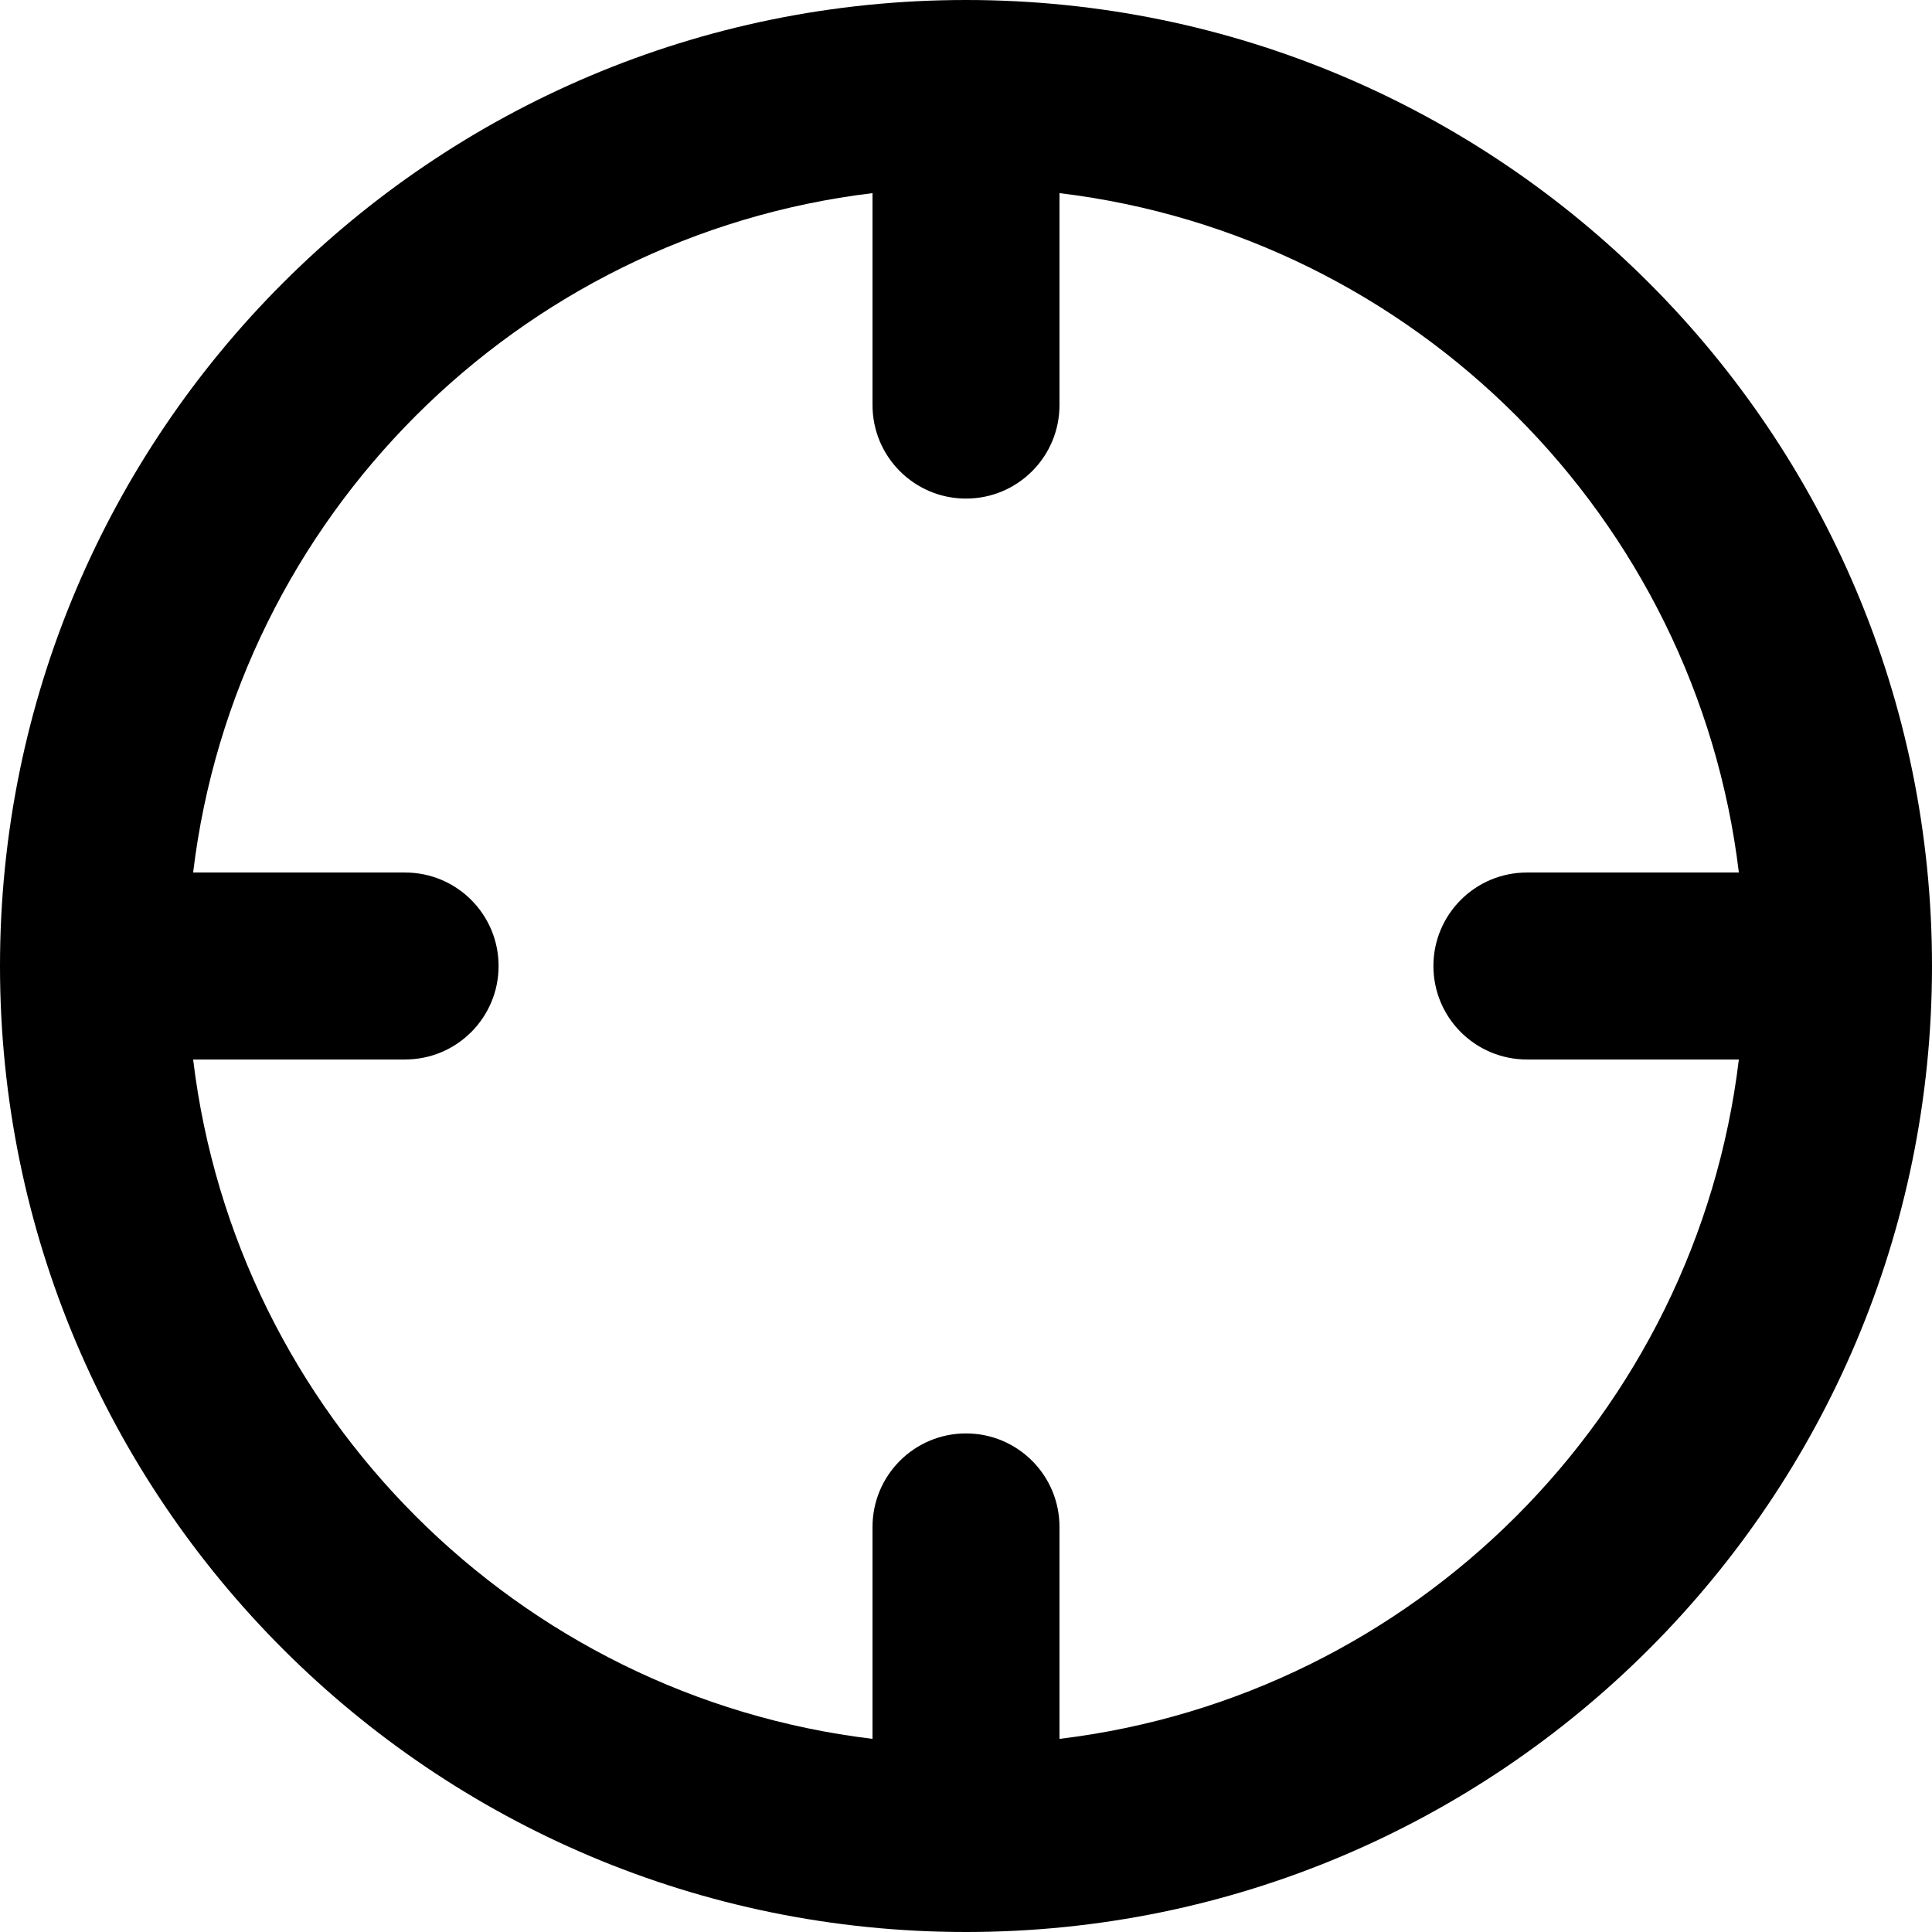 <?xml version="1.0" encoding="iso-8859-1"?>
<!-- Generator: Adobe Illustrator 16.0.0, SVG Export Plug-In . SVG Version: 6.00 Build 0)  -->
<!DOCTYPE svg PUBLIC "-//W3C//DTD SVG 1.1//EN" "http://www.w3.org/Graphics/SVG/1.1/DTD/svg11.dtd">
<svg version="1.1" id="Capa_1" xmlns="http://www.w3.org/2000/svg" xmlns:xlink="http://www.w3.org/1999/xlink" x="0px" y="0px"
	 width="612px" height="612px" viewBox="0 0 612 612" style="enable-background:new 0 0 612 612;" xml:space="preserve">
<g>
	<g id="Current">
		<g>
			<path d="M306,0C137.009,0,0,137.009,0,306s137.009,306,306,306s306-137.009,306-306S474.991,0,306,0z M335.613,550.819v-67.142
				c0-16.347-13.247-29.613-29.613-29.613s-29.613,13.267-29.613,29.613v67.142C163.977,537.297,74.704,448.004,61.18,335.613
				h67.143c16.366,0,29.613-13.267,29.613-29.613c0-16.346-13.247-29.613-29.613-29.613H61.18
				C74.704,163.996,163.977,74.704,276.387,61.18v67.143c0,16.346,13.247,29.613,29.613,29.613s29.613-13.267,29.613-29.613V61.18
				c112.41,13.523,201.684,102.816,215.206,215.207h-67.142c-16.366,0-29.613,13.267-29.613,29.613
				c0,16.347,13.247,29.613,29.613,29.613h67.142C537.297,448.004,448.023,537.297,335.613,550.819z"/>
		</g>
	</g>
</g>
<g>
</g>
<g>
</g>
<g>
</g>
<g>
</g>
<g>
</g>
<g>
</g>
<g>
</g>
<g>
</g>
<g>
</g>
<g>
</g>
<g>
</g>
<g>
</g>
<g>
</g>
<g>
</g>
<g>
</g>
</svg>
